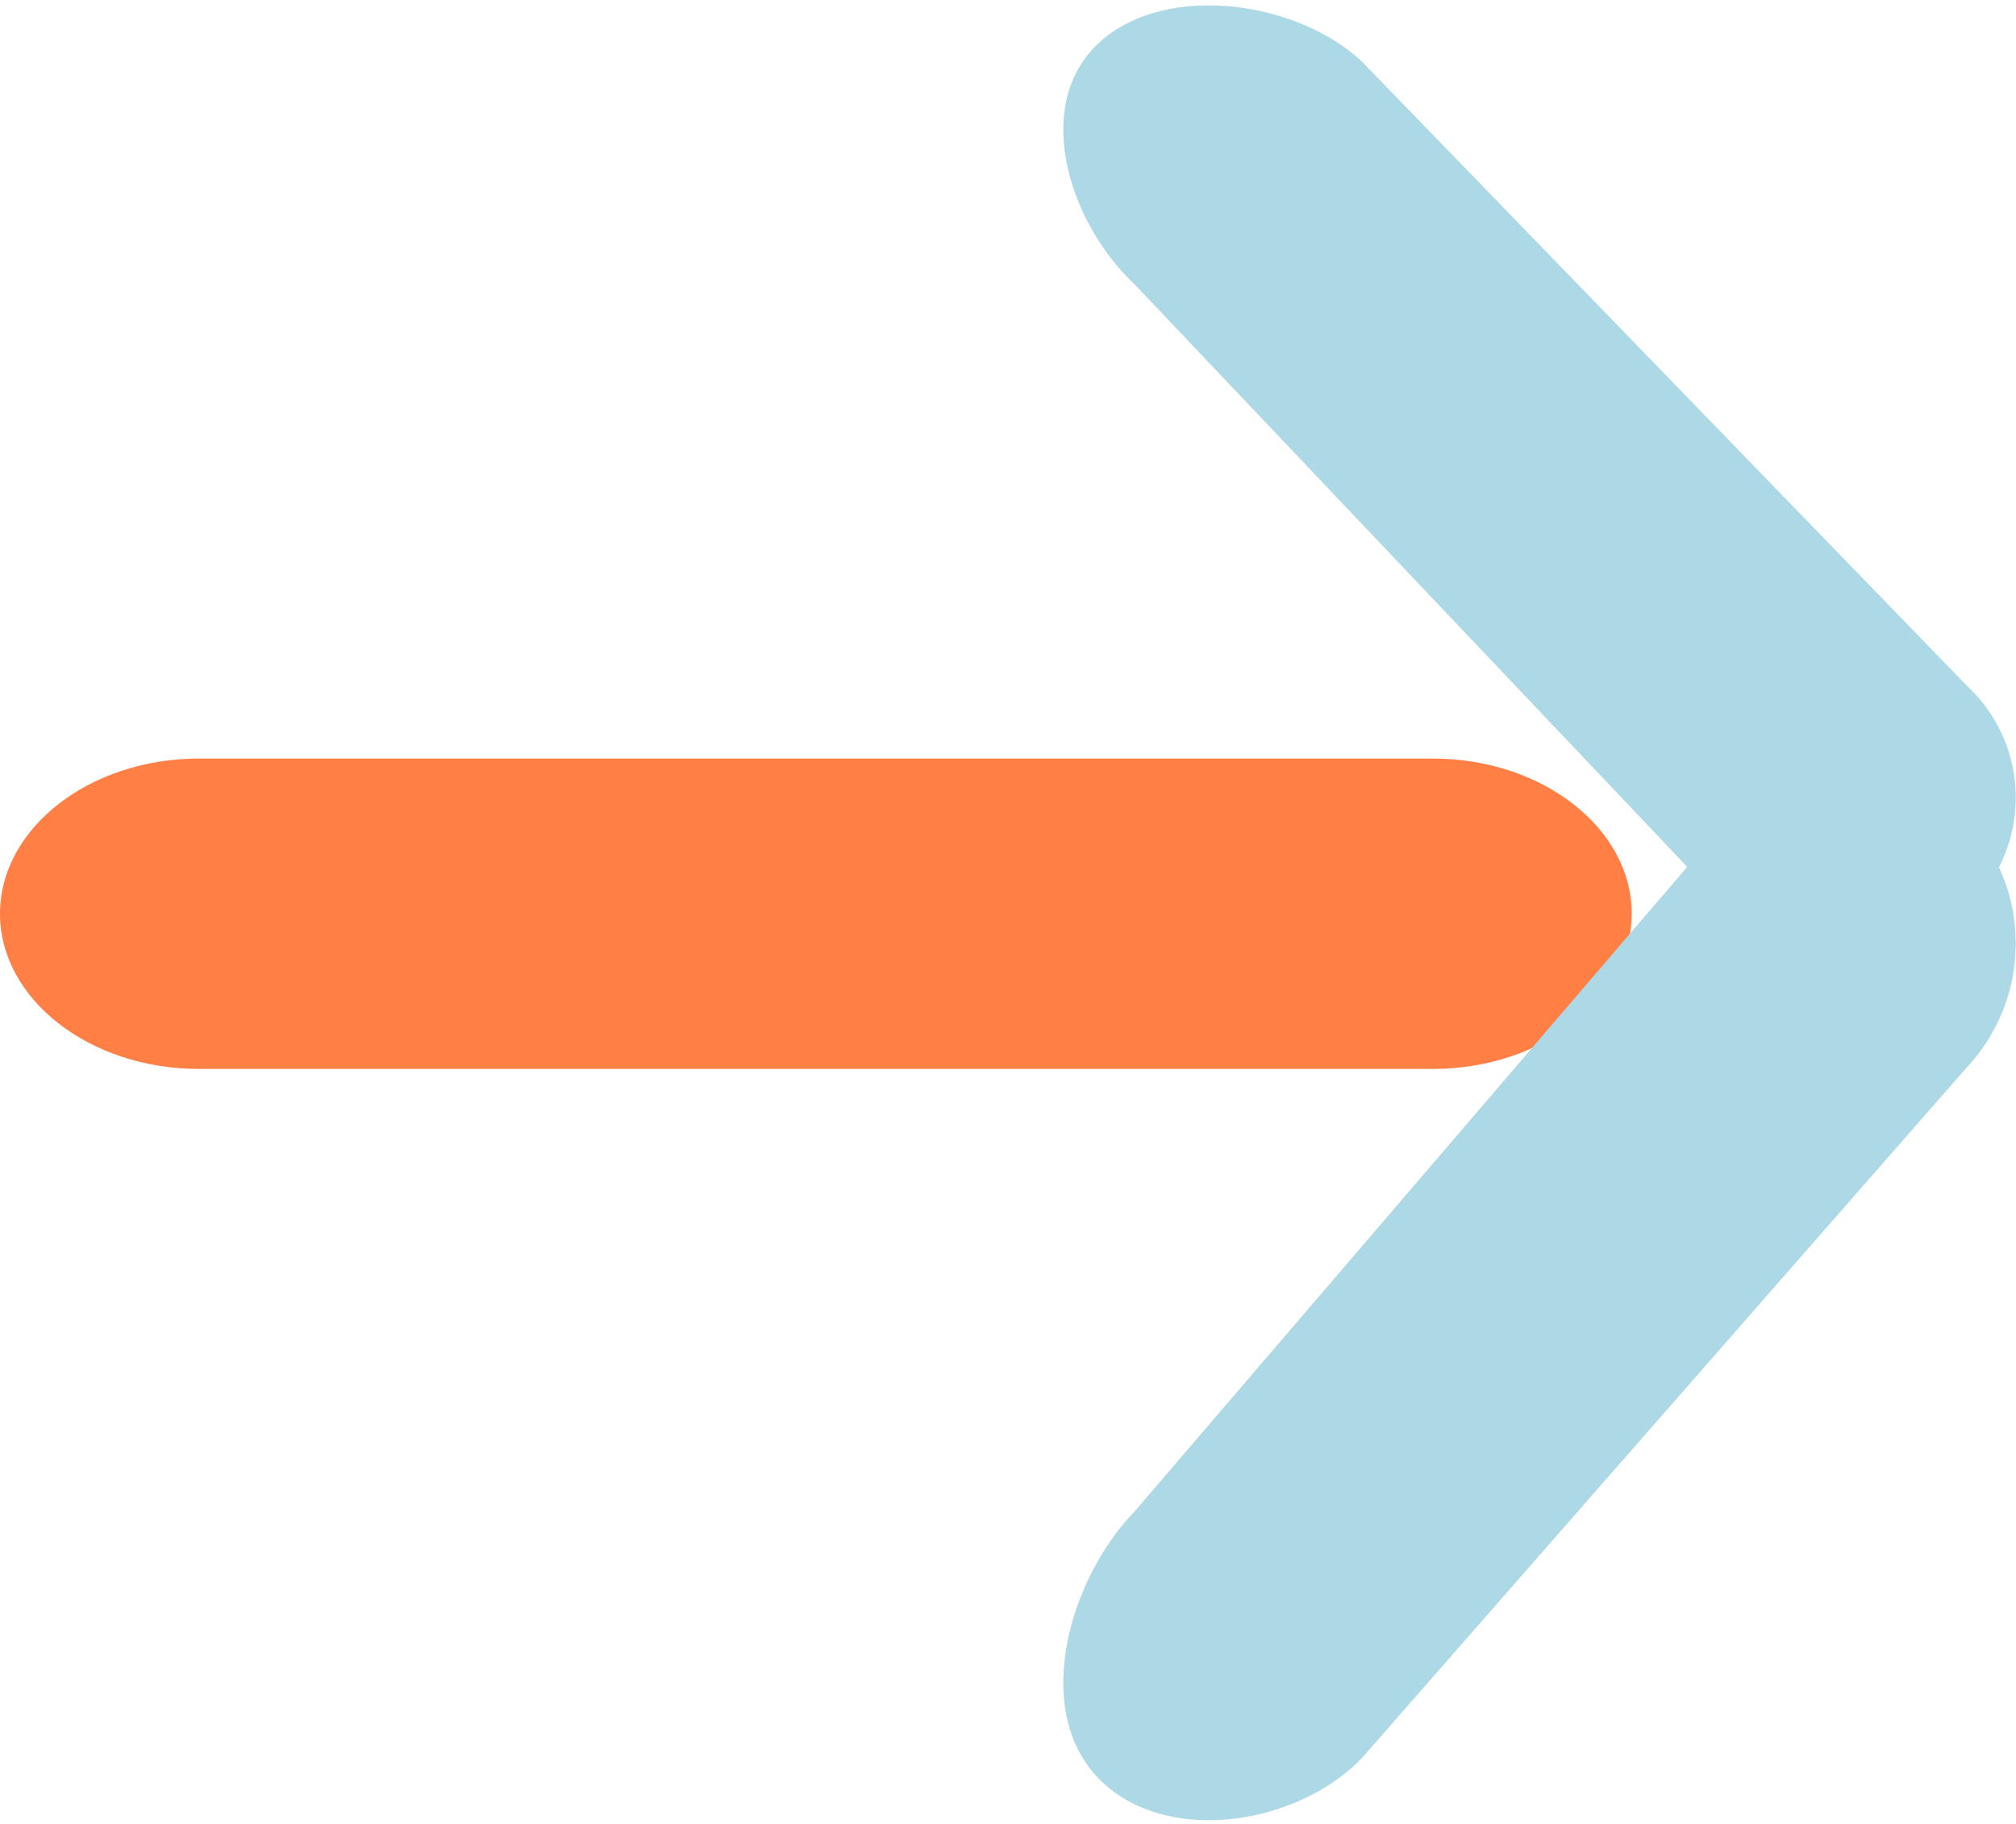 <svg width="21" height="19" viewBox="0 0 21 19" xmlns="http://www.w3.org/2000/svg"><title>tch-arrow</title><g fill="none" fill-rule="evenodd"><path d="M14.926 11.135H2.07C.932 11.135 0 10.407 0 9.518s.932-1.616 2.071-1.616h12.855c1.14 0 2.071.727 2.071 1.616 0 .89-.932 1.617-2.071 1.617" fill="#FF7F45"/><path d="M20.485 8.534a1.711 1.711 0 0 0-2.484 0l-6.189 7.219c-.682.712-1.057 2.055-.374 2.767.683.712 2.067.504 2.75-.208l6.297-7.19a1.891 1.891 0 0 0 0-2.588z" fill="#ADD8E6"/><path d="M20.485 9.479a1.84 1.84 0 0 1-2.484 0l-6.189-6.524c-.682-.643-1.057-1.856-.374-2.5.683-.643 2.067-.455 2.75.188l6.297 6.497a1.591 1.591 0 0 1 0 2.339z" fill="#ADD8E6"/></g></svg>